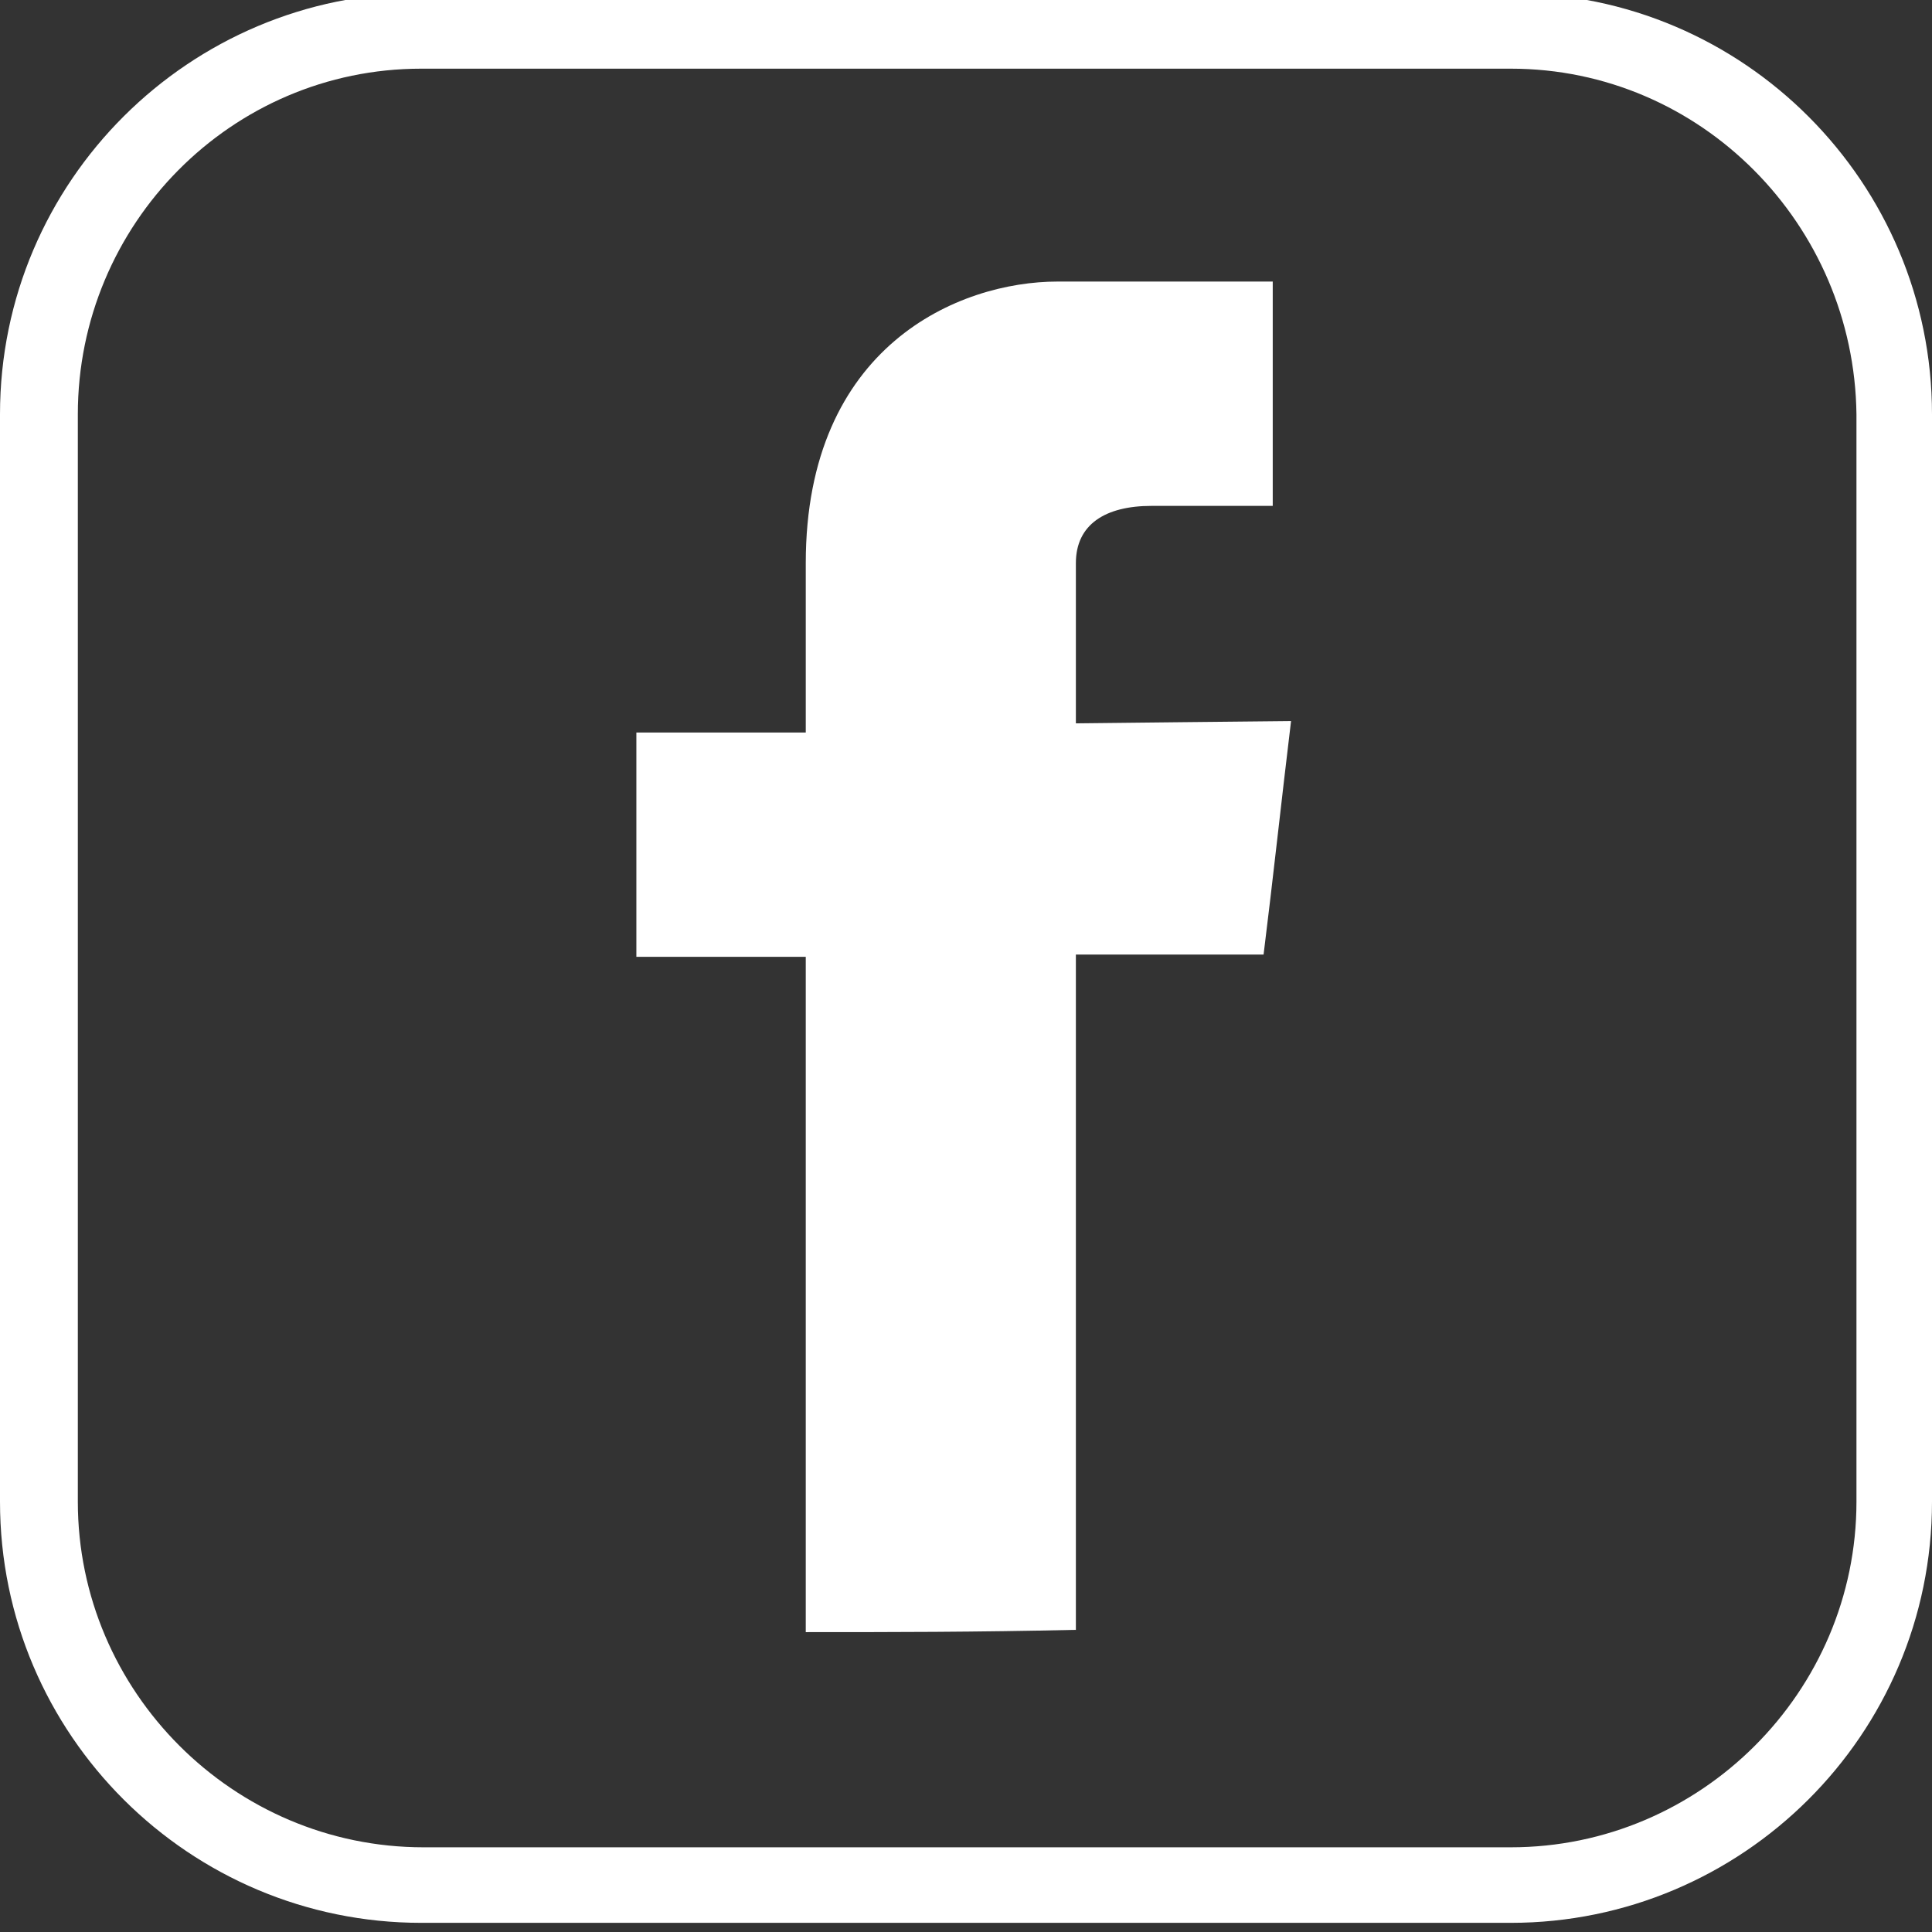 <?xml version="1.0" encoding="utf-8"?>
<!-- Generator: Adobe Illustrator 19.0.1, SVG Export Plug-In . SVG Version: 6.00 Build 0)  -->
<svg version="1.1" id="Layer_1" xmlns="http://www.w3.org/2000/svg" xmlns:xlink="http://www.w3.org/1999/xlink" x="0px" y="0px"
	 viewBox="0 0 84.4 84.4" style="enable-background:new 0 0 84.4 84.4;" xml:space="preserve">
<rect x="0" y="0" width="84.4" height="84.4" fill="#333333" stroke="none"/>
<style type="text/css">
	.st0{display:none;fill:#231F20;}
	.st1{fill:#FFFFFF;}
</style>
<rect x="-276.3" y="-240" class="st0" width="841.9" height="595.3"/>
<g>
	<g>
		<path class="st1" d="M35.2,71.3V41.8c-2.5,0-4.9,0-7.4,0V32h7.4v-7.4c0-9.5,6.7-12.3,11-12.3c2.9,0,6.6,0,9.4,0v9.8h-5.3
			c-2,0-3.3,0.8-3.3,2.5c0,2,0,7,0,7s9-0.1,9.4-0.1c-0.4,3.3-0.8,7-1.2,10.2h-8.2v29.5C42.6,71.3,38.9,71.3,35.2,71.3z"/>
	</g>
</g>
<g>
	<path class="st1" d="M66,84H18.4C8.3,84,0,75.8,0,65.6V18.1C0,7.9,8.3-0.3,18.4-0.3H66c10.2,0,18.4,8.3,18.4,18.4v47.5
		C84.4,75.8,76.1,84,66,84z M18.4,3C10.1,3,3.4,9.8,3.4,18.1v47.5c0,8.3,6.8,15.1,15.1,15.1H66c8.3,0,15.1-6.8,15.1-15.1V18.1
		C81,9.8,74.3,3,66,3H18.4z"/>
</g>
</svg>

